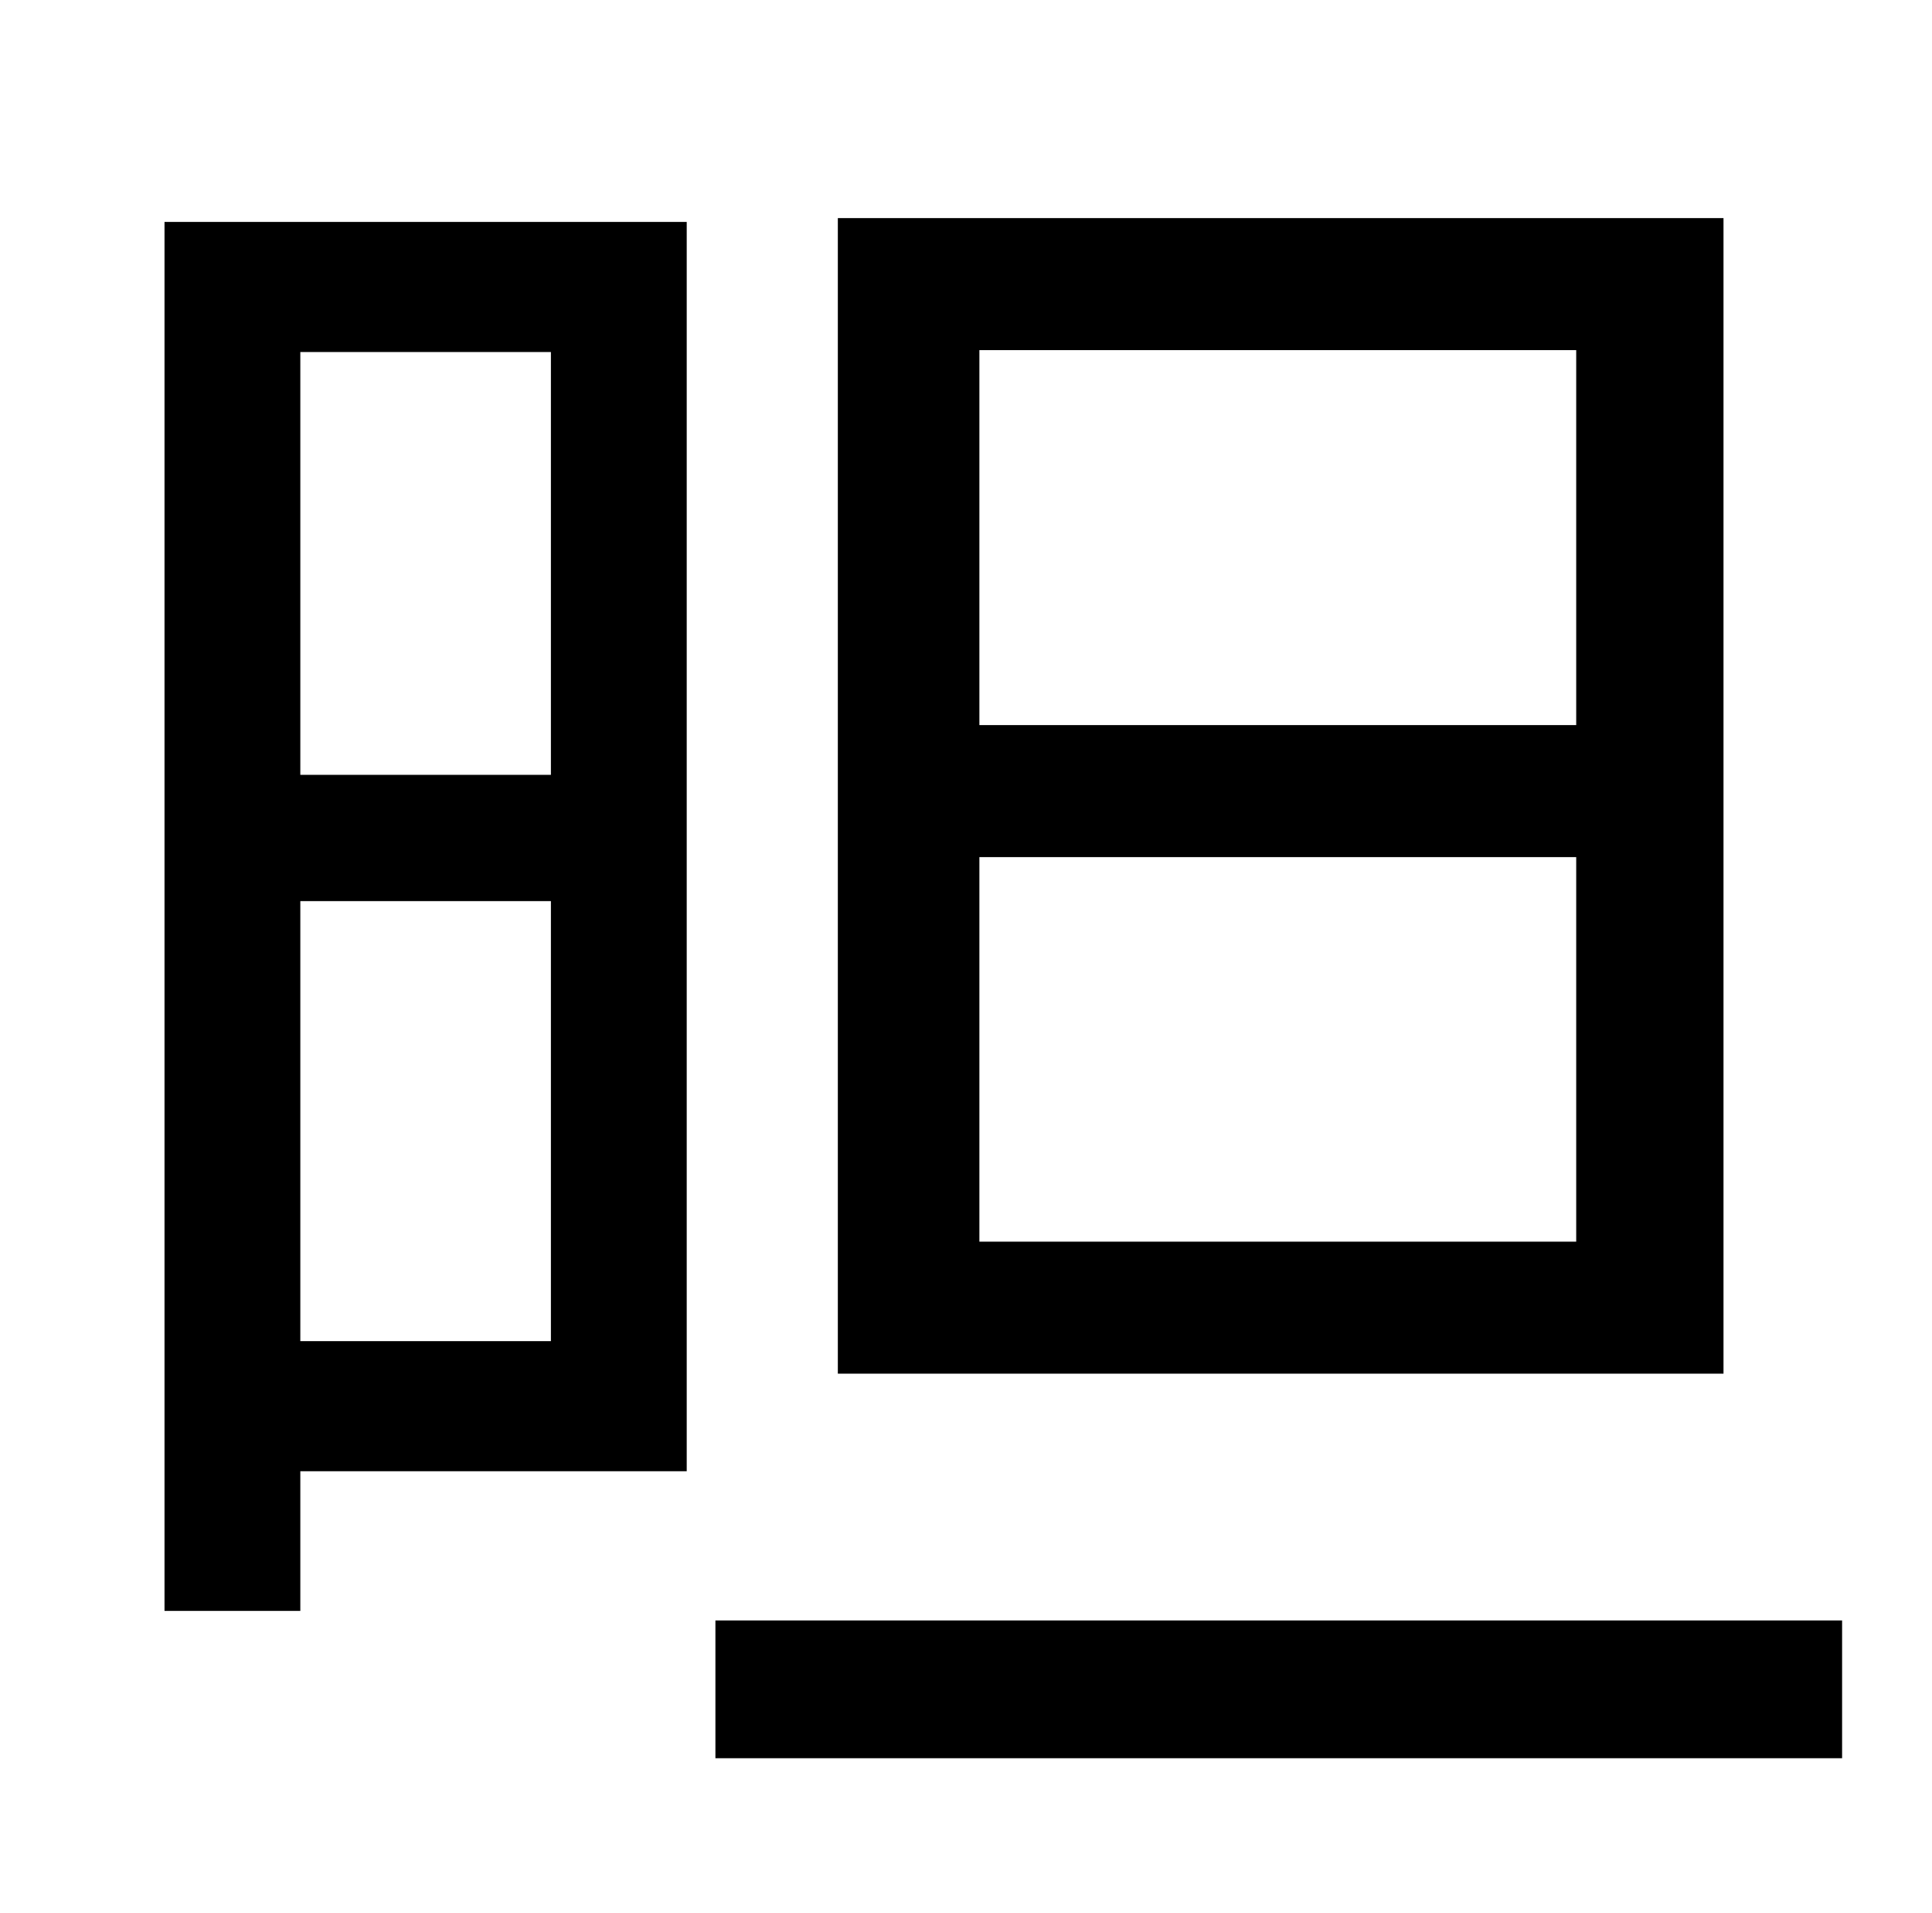 <?xml version="1.0" standalone="no"?>
<!DOCTYPE svg PUBLIC "-//W3C//DTD SVG 1.1//EN" "http://www.w3.org/Graphics/SVG/1.1/DTD/svg11.dtd" >
<svg xmlns="http://www.w3.org/2000/svg" xmlns:xlink="http://www.w3.org/1999/xlink" version="1.1" viewBox="-10 0 1010 1000">
   <path fill="currentColor"
d="M814 379v-196h-312v196h312zM814 649v-201h-312v201h312zM891 114v604h-463v-604h463zM278 184h-131v221h131v-221zM147 701h131v-230h-131v230zM349 116v653h-202v73h-71v-726h273zM364 847h589v72h-589v-72z" />
</svg>

